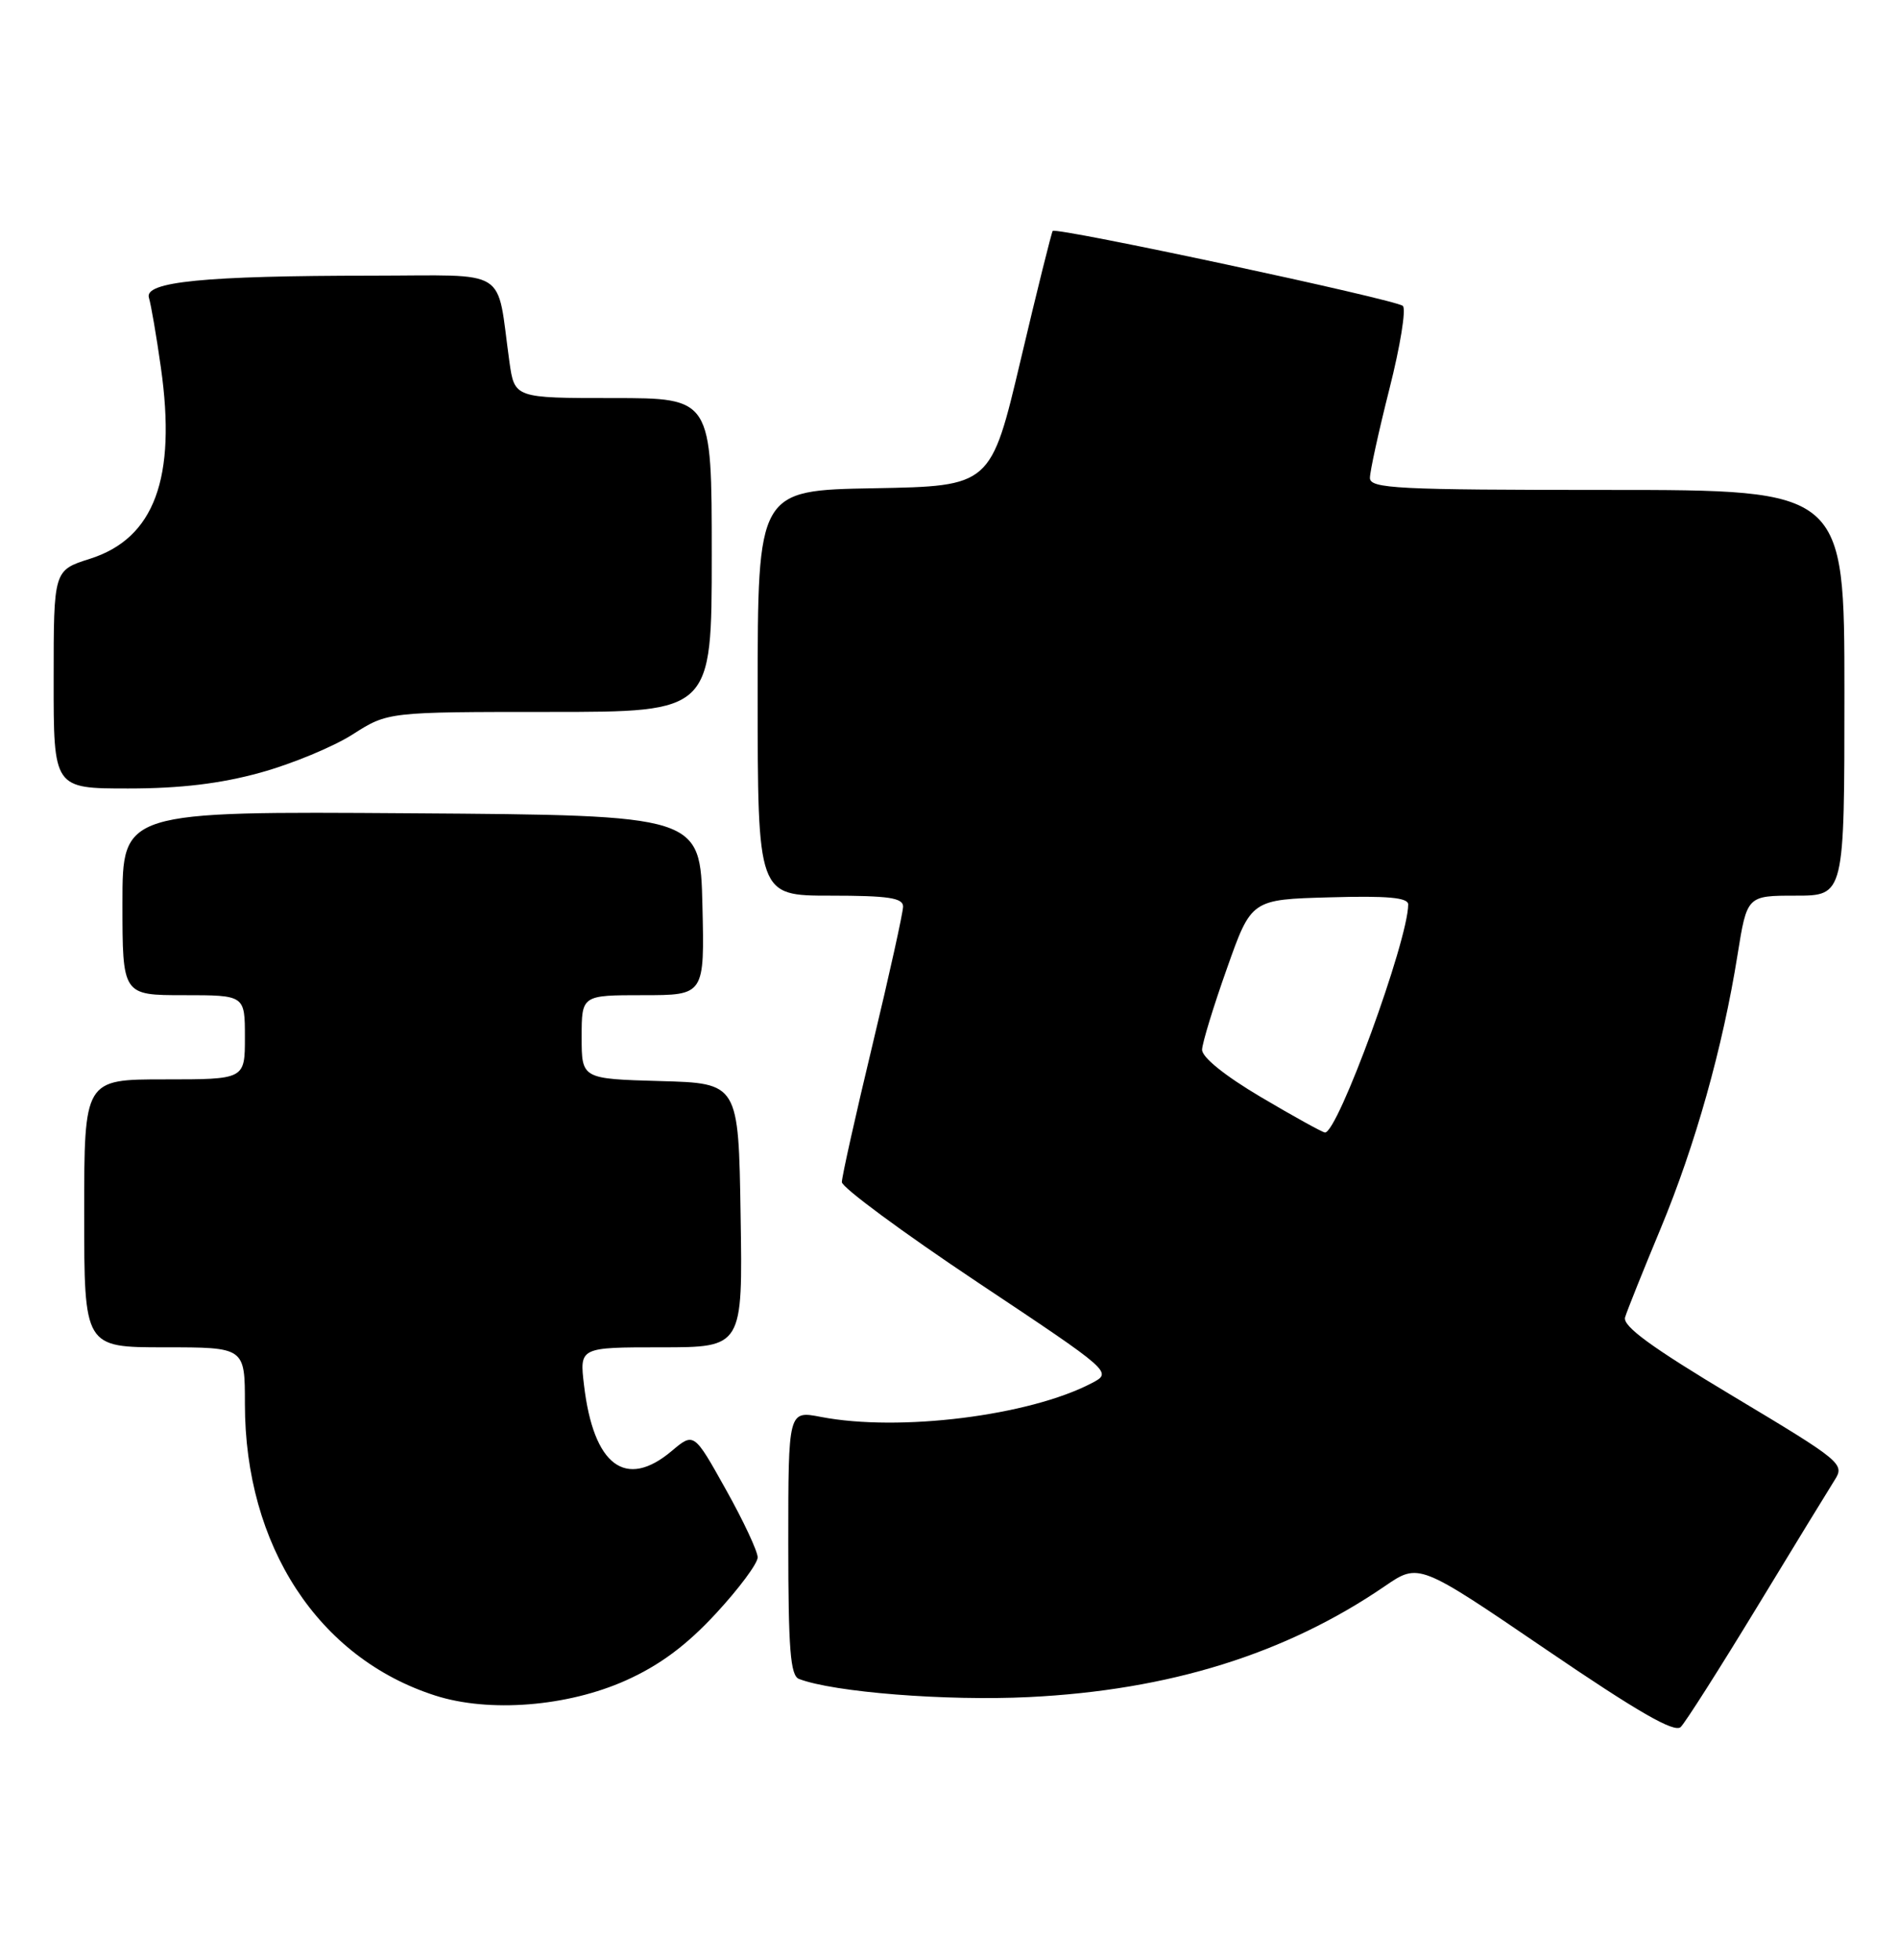 <?xml version="1.0" encoding="UTF-8" standalone="no"?>
<!DOCTYPE svg PUBLIC "-//W3C//DTD SVG 1.1//EN" "http://www.w3.org/Graphics/SVG/1.1/DTD/svg11.dtd" >
<svg xmlns="http://www.w3.org/2000/svg" xmlns:xlink="http://www.w3.org/1999/xlink" version="1.1" viewBox="0 0 248 256">
 <g >
 <path fill="currentColor"
d=" M 229.54 210.00 C 234.38 202.03 238.97 194.53 239.73 193.33 C 241.07 191.24 240.62 190.87 226.49 182.41 C 215.75 175.98 211.99 173.23 212.34 172.08 C 212.60 171.21 214.69 166.00 216.98 160.50 C 221.51 149.60 225.10 136.85 227.03 124.75 C 228.27 117.00 228.27 117.00 234.64 117.00 C 241.00 117.00 241.00 117.00 241.00 90.50 C 241.00 64.00 241.00 64.00 210.00 64.00 C 182.51 64.00 179.00 63.82 179.00 62.43 C 179.00 61.57 180.15 56.33 181.55 50.79 C 182.96 45.24 183.75 40.37 183.30 39.96 C 182.42 39.14 138.00 29.63 137.55 30.17 C 137.40 30.35 135.51 37.92 133.37 47.00 C 129.47 63.50 129.47 63.50 114.23 63.78 C 99.00 64.05 99.00 64.05 99.00 90.53 C 99.00 117.00 99.00 117.00 108.50 117.00 C 116.05 117.00 118.00 117.29 118.00 118.42 C 118.00 119.20 116.20 127.34 114.00 136.50 C 111.80 145.66 110.00 153.72 110.00 154.42 C 110.00 155.11 117.96 160.99 127.68 167.47 C 145.37 179.25 145.37 179.25 142.65 180.68 C 134.49 184.95 117.49 187.07 107.25 185.09 C 103.00 184.27 103.00 184.27 103.00 201.53 C 103.00 215.41 103.27 218.89 104.40 219.32 C 108.93 221.06 123.66 222.22 134.44 221.69 C 152.81 220.79 168.01 216.05 180.95 207.20 C 185.39 204.16 185.39 204.16 201.95 215.43 C 214.02 223.65 218.80 226.40 219.61 225.60 C 220.23 224.99 224.69 217.97 229.54 210.00 Z  M 81.79 219.51 C 86.20 217.53 89.68 214.95 93.53 210.79 C 96.54 207.54 99.00 204.24 99.00 203.44 C 99.00 202.65 97.13 198.65 94.83 194.55 C 90.67 187.10 90.67 187.10 87.76 189.55 C 81.75 194.61 77.55 191.46 76.31 180.95 C 75.72 176.00 75.72 176.00 86.38 176.00 C 97.05 176.00 97.05 176.00 96.77 158.75 C 96.50 141.50 96.50 141.50 86.25 141.22 C 76.00 140.93 76.00 140.93 76.00 135.47 C 76.00 130.00 76.00 130.00 84.03 130.00 C 92.06 130.00 92.06 130.00 91.78 118.25 C 91.50 106.50 91.50 106.50 53.75 106.24 C 16.00 105.98 16.00 105.98 16.00 117.99 C 16.00 130.00 16.00 130.00 24.00 130.00 C 32.00 130.00 32.00 130.00 32.00 135.50 C 32.00 141.00 32.00 141.00 21.50 141.00 C 11.00 141.00 11.00 141.00 11.00 158.50 C 11.00 176.00 11.00 176.00 21.50 176.00 C 32.00 176.00 32.00 176.00 32.00 183.39 C 32.00 201.92 41.57 216.59 56.87 221.49 C 63.91 223.75 74.15 222.94 81.79 219.51 Z  M 34.02 100.93 C 38.13 99.80 43.56 97.55 46.09 95.93 C 50.68 93.00 50.68 93.00 71.84 93.00 C 93.00 93.00 93.00 93.00 93.00 72.50 C 93.00 52.00 93.00 52.00 80.11 52.00 C 67.23 52.00 67.23 52.00 66.56 47.25 C 64.82 34.75 66.80 36.00 48.64 36.01 C 26.68 36.02 18.80 36.80 19.46 38.90 C 19.73 39.78 20.44 43.88 21.02 48.00 C 23.08 62.48 20.17 70.33 11.74 73.00 C 7.01 74.50 7.01 74.50 7.01 88.75 C 7.00 103.00 7.00 103.00 16.77 103.00 C 23.56 103.00 28.82 102.37 34.02 100.93 Z  M 164.75 143.31 C 160.02 140.51 157.03 138.10 157.07 137.11 C 157.10 136.23 158.56 131.45 160.32 126.50 C 163.50 117.50 163.50 117.50 173.75 117.22 C 181.31 117.00 184.00 117.25 184.00 118.15 C 184.00 122.84 174.77 148.09 173.12 147.94 C 172.78 147.91 169.01 145.83 164.75 143.31 Z "/>
</g>
</svg>